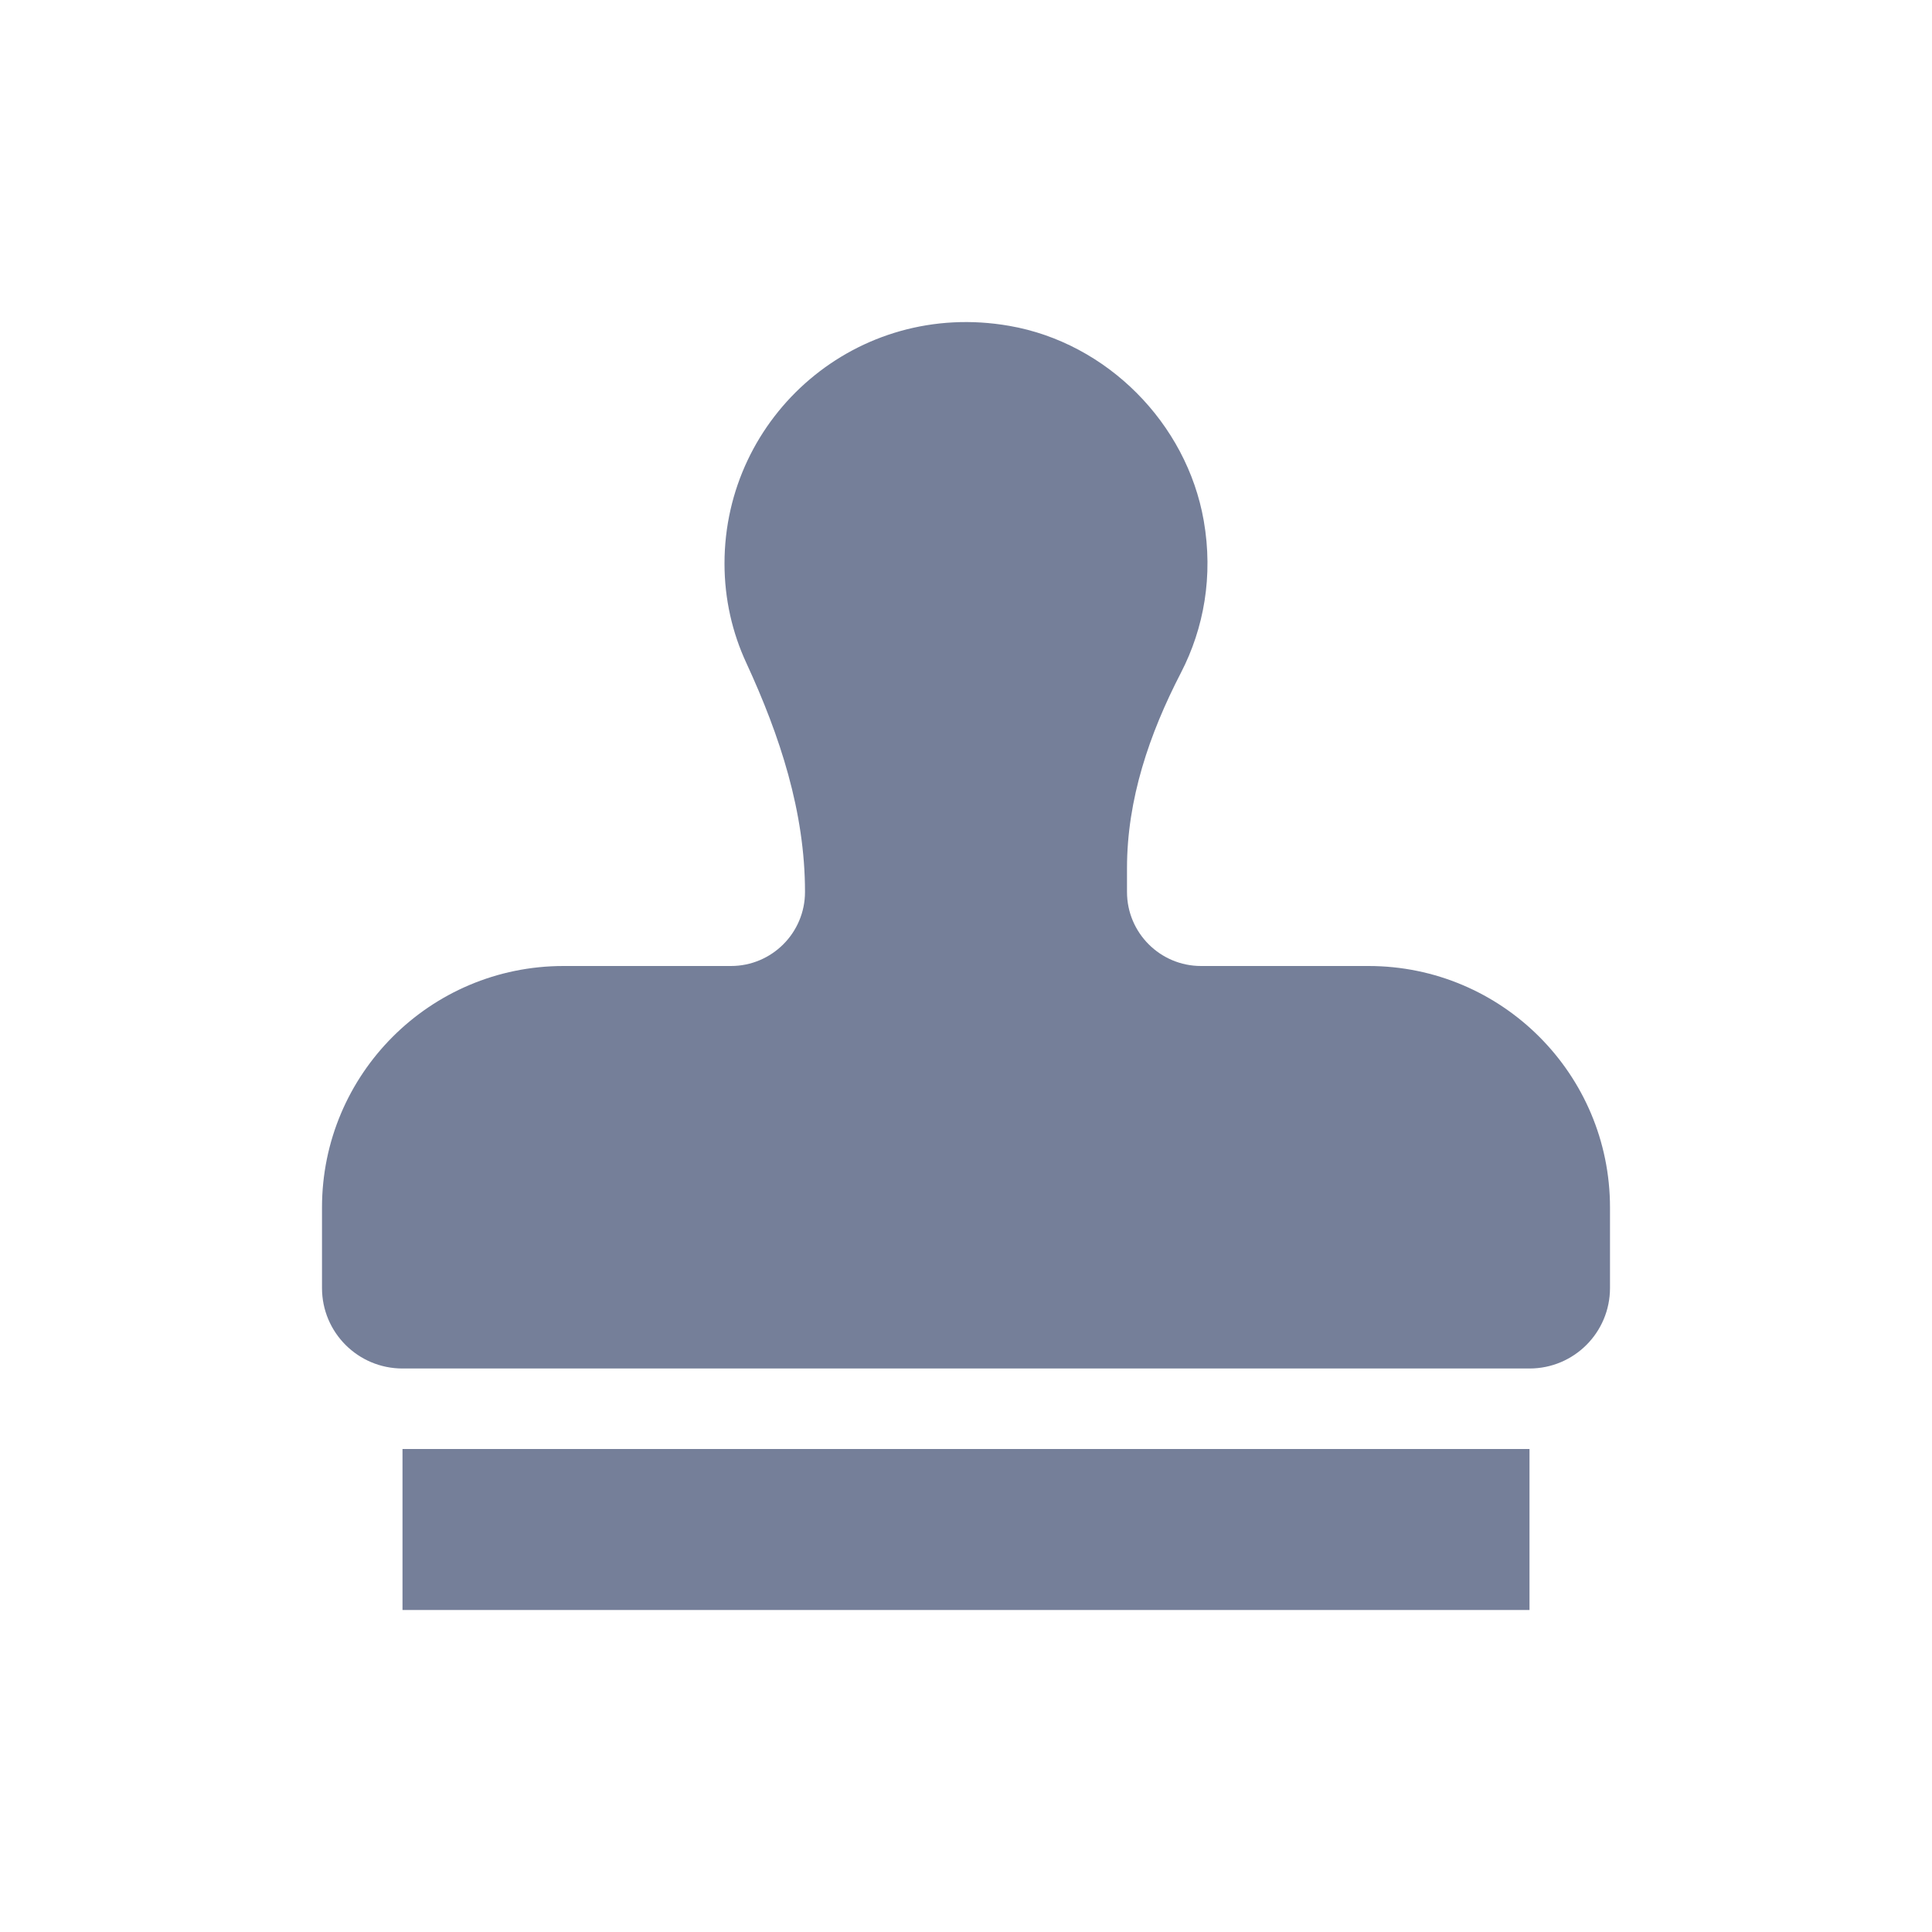 <svg width="18" height="18" viewBox="0 0 18 18" fill="none" xmlns="http://www.w3.org/2000/svg">
<path d="M3.75 15H14.25V13.5H3.75V15ZM12.75 9H11.19C10.809 9 10.5 8.691 10.5 8.31V8.089C10.5 7.447 10.708 6.837 11.003 6.267C11.216 5.854 11.305 5.367 11.215 4.851C11.056 3.942 10.313 3.194 9.404 3.036C7.983 2.788 6.75 3.875 6.75 5.25C6.75 5.582 6.823 5.896 6.954 6.178C7.266 6.854 7.5 7.564 7.5 8.309V8.31C7.5 8.691 7.191 9 6.81 9H5.25C4.007 9 3 10.008 3 11.25V12C3 12.415 3.336 12.75 3.75 12.75H14.25C14.664 12.75 15 12.415 15 12V11.25C15 10.008 13.993 9 12.75 9Z" fill="#757F99"/>
</svg>
